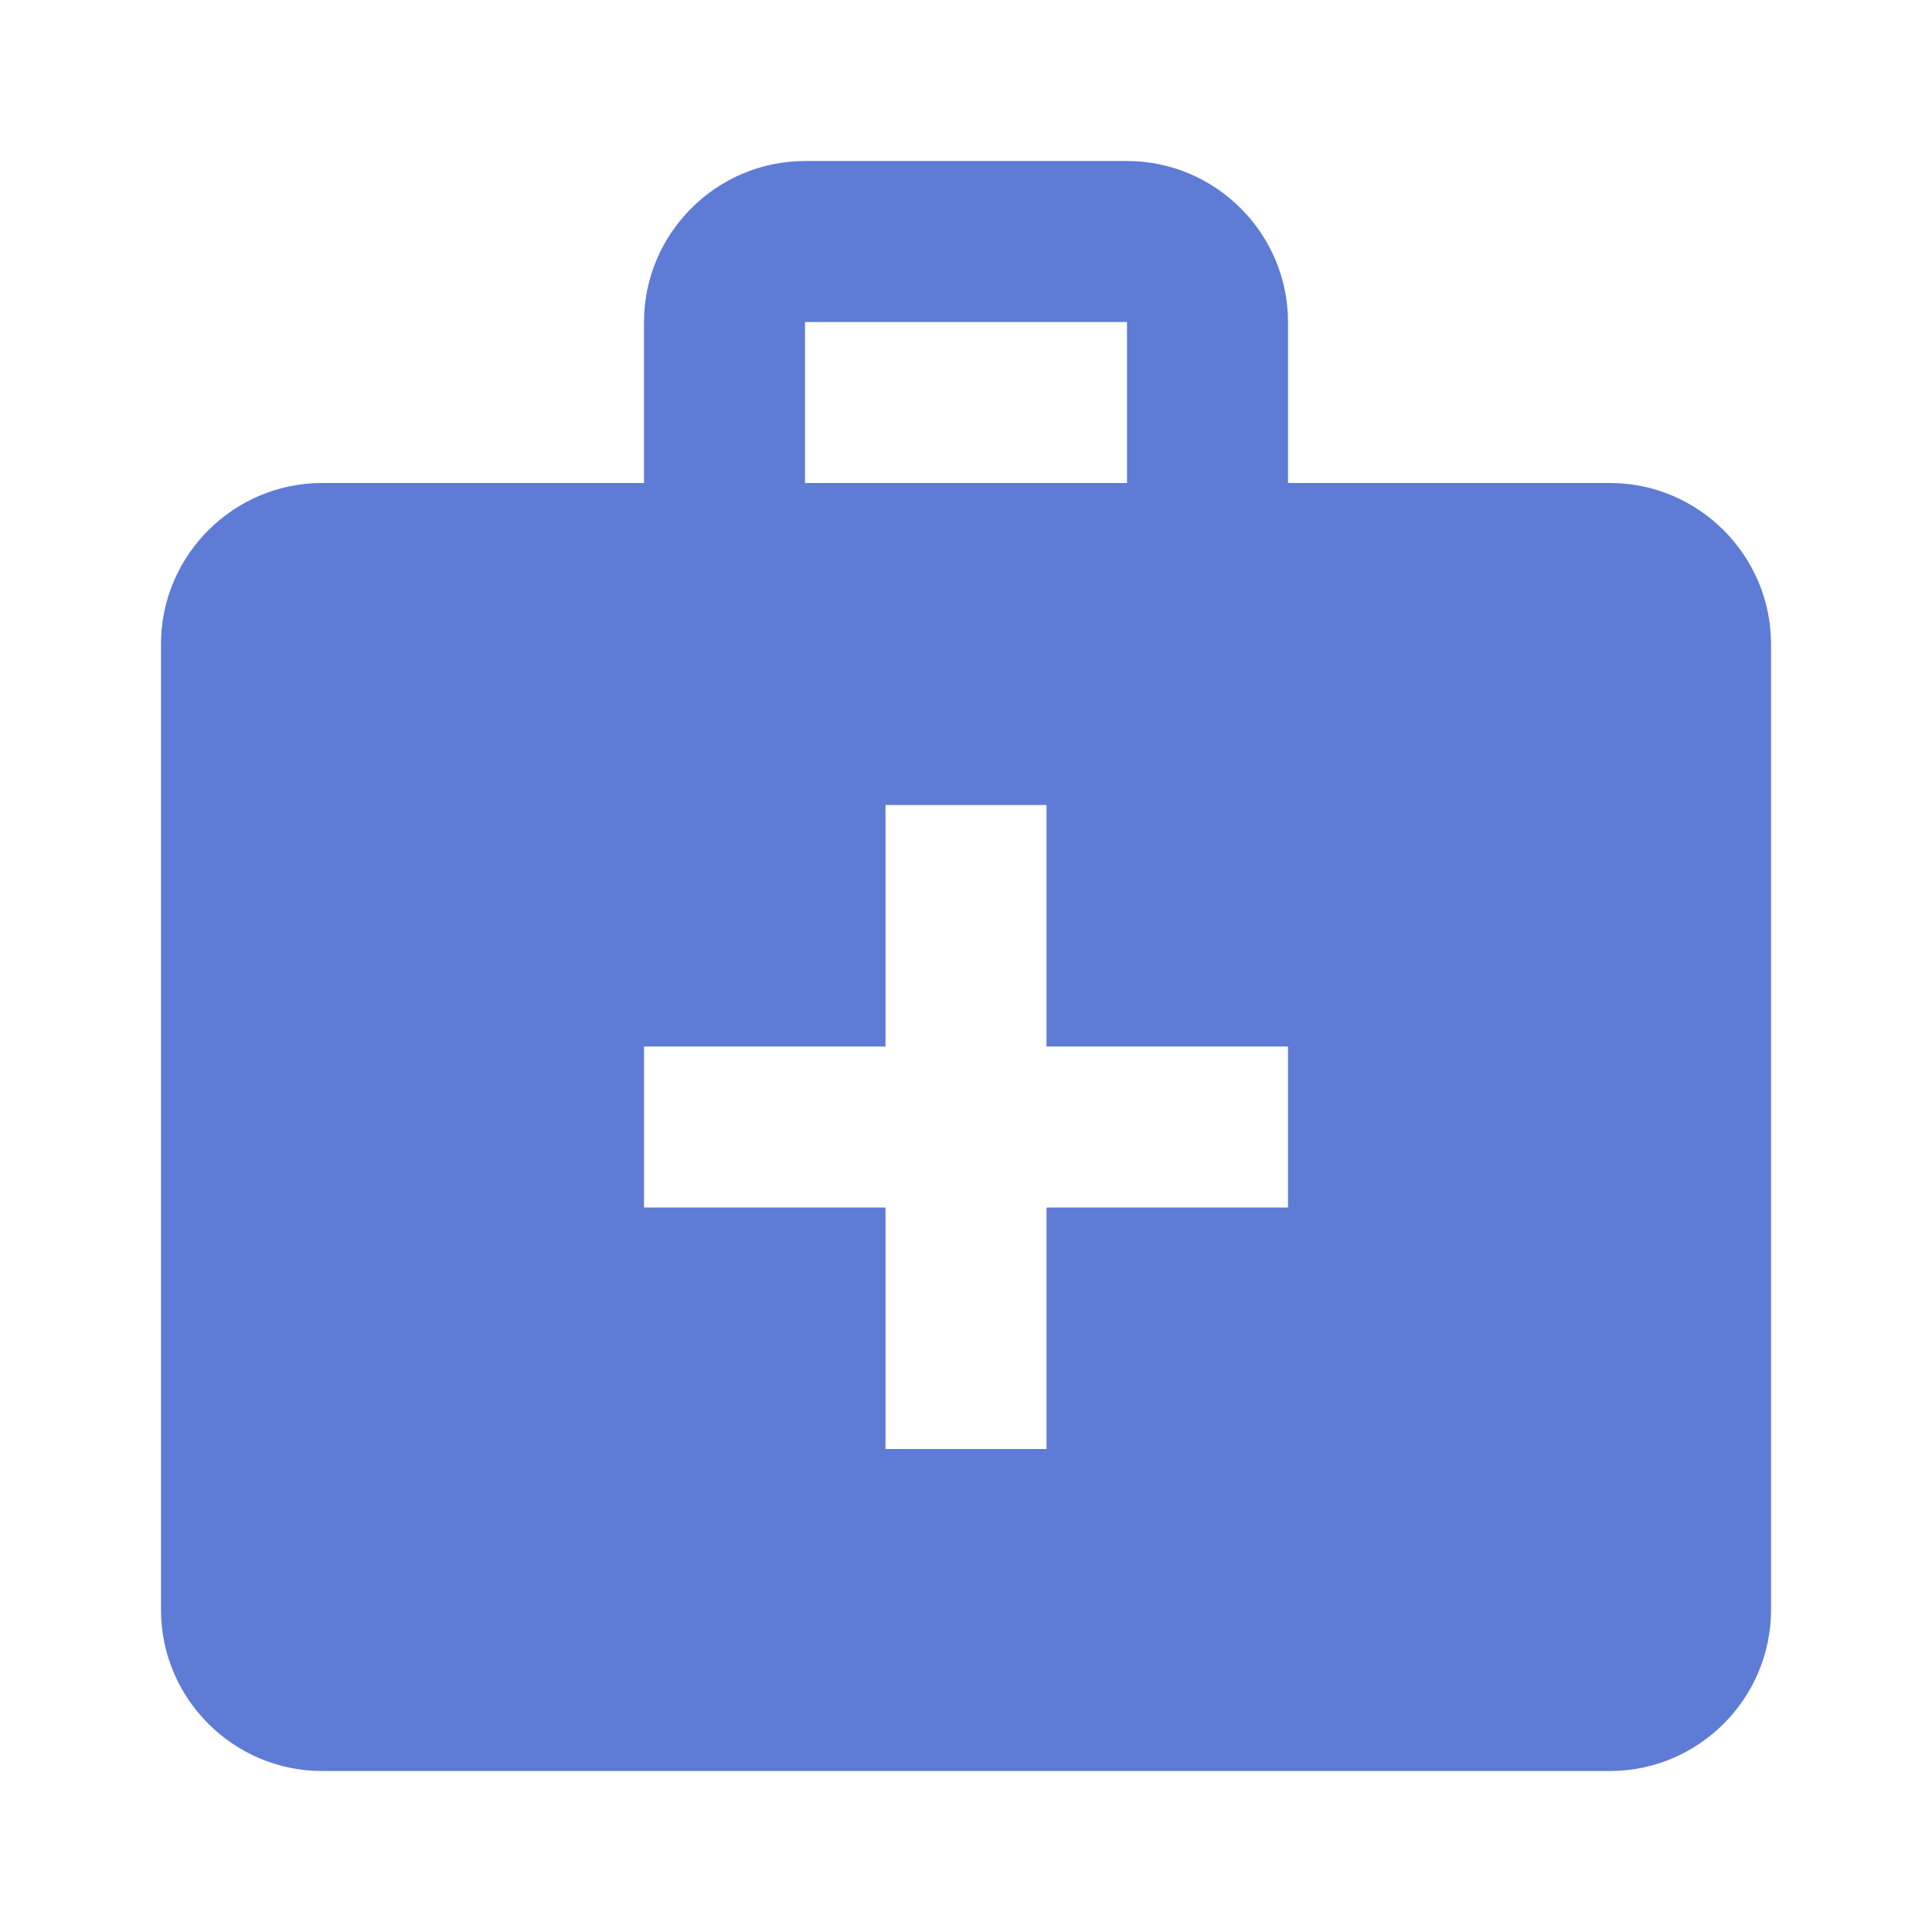 <svg xmlns="http://www.w3.org/2000/svg" xmlns:xlink="http://www.w3.org/1999/xlink" width="1080" zoomAndPan="magnify" viewBox="0 0 810 810" height="1080" preserveAspectRatio="xMidYMid meet" version="1.0"><path fill="#5e7bd6" d="M 675 202.5 L 540 202.5 L 540 135 C 540 97.875 509.625 67.5 472.5 67.5 L 337.5 67.5 C 300.375 67.5 270 97.875 270 135 L 270 202.5 L 135 202.5 C 97.875 202.5 67.5 232.875 67.5 270 L 67.5 675 C 67.5 712.125 97.875 742.5 135 742.5 L 675 742.5 C 712.125 742.5 742.5 712.125 742.5 675 L 742.5 270 C 742.5 232.875 712.125 202.5 675 202.5 Z M 337.5 135 L 472.5 135 L 472.5 202.5 L 337.5 202.5 Z M 540 506.25 L 438.75 506.25 L 438.75 607.5 L 371.25 607.5 L 371.25 506.25 L 270 506.25 L 270 438.75 L 371.25 438.75 L 371.25 337.5 L 438.75 337.5 L 438.75 438.75 L 540 438.75 Z M 540 506.25 " fill-opacity="1" fill-rule="nonzero"/></svg>